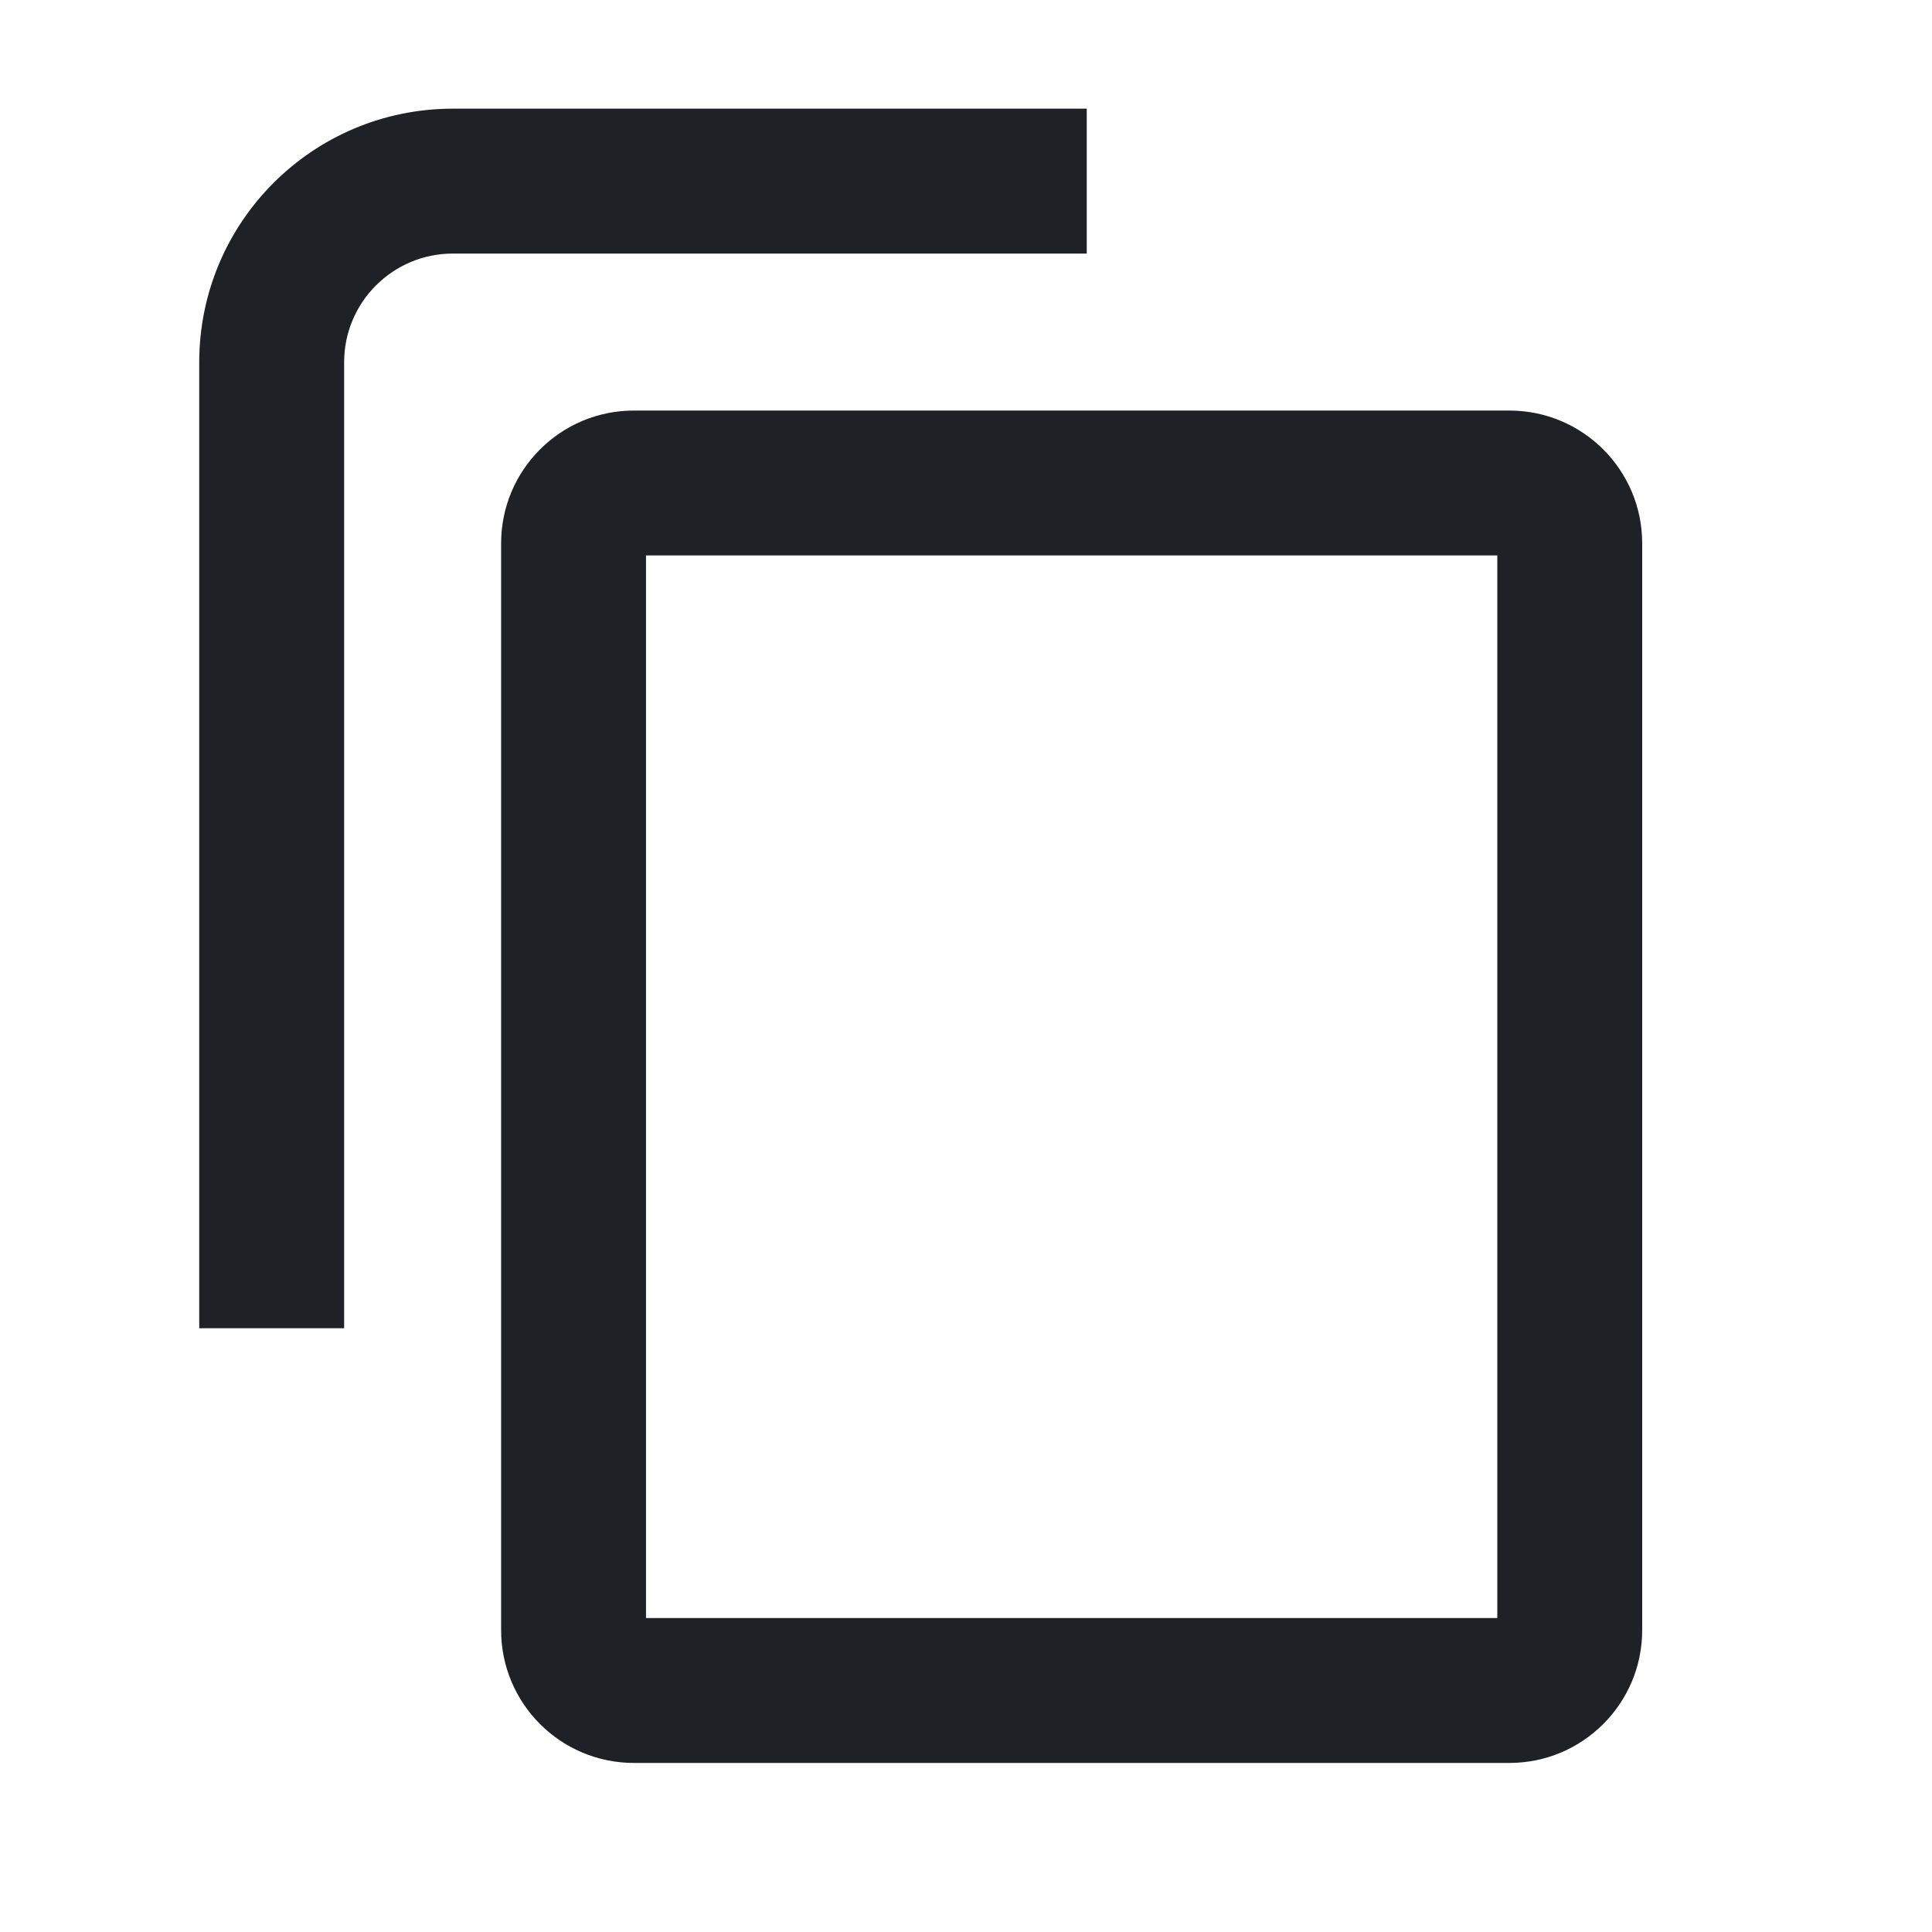 <svg width="16" height="16" viewBox="0 0 16 16" fill="none" xmlns="http://www.w3.org/2000/svg">
<path d="M1.65 11V3C1.65 1.84 2.59 0.9 3.75 0.9H9V2.1H3.75C3.253 2.1 2.85 2.503 2.85 3V11H1.65ZM5.25 3.4C4.642 3.4 4.15 3.892 4.15 4.5V13.5C4.15 14.107 4.642 14.6 5.25 14.6H12.5C13.107 14.6 13.6 14.107 13.6 13.5V4.5C13.6 3.892 13.107 3.4 12.5 3.4H5.25ZM5.35 13.4V4.6H12.4V13.4H5.35Z" fill="#1E2226"/>
</svg>

